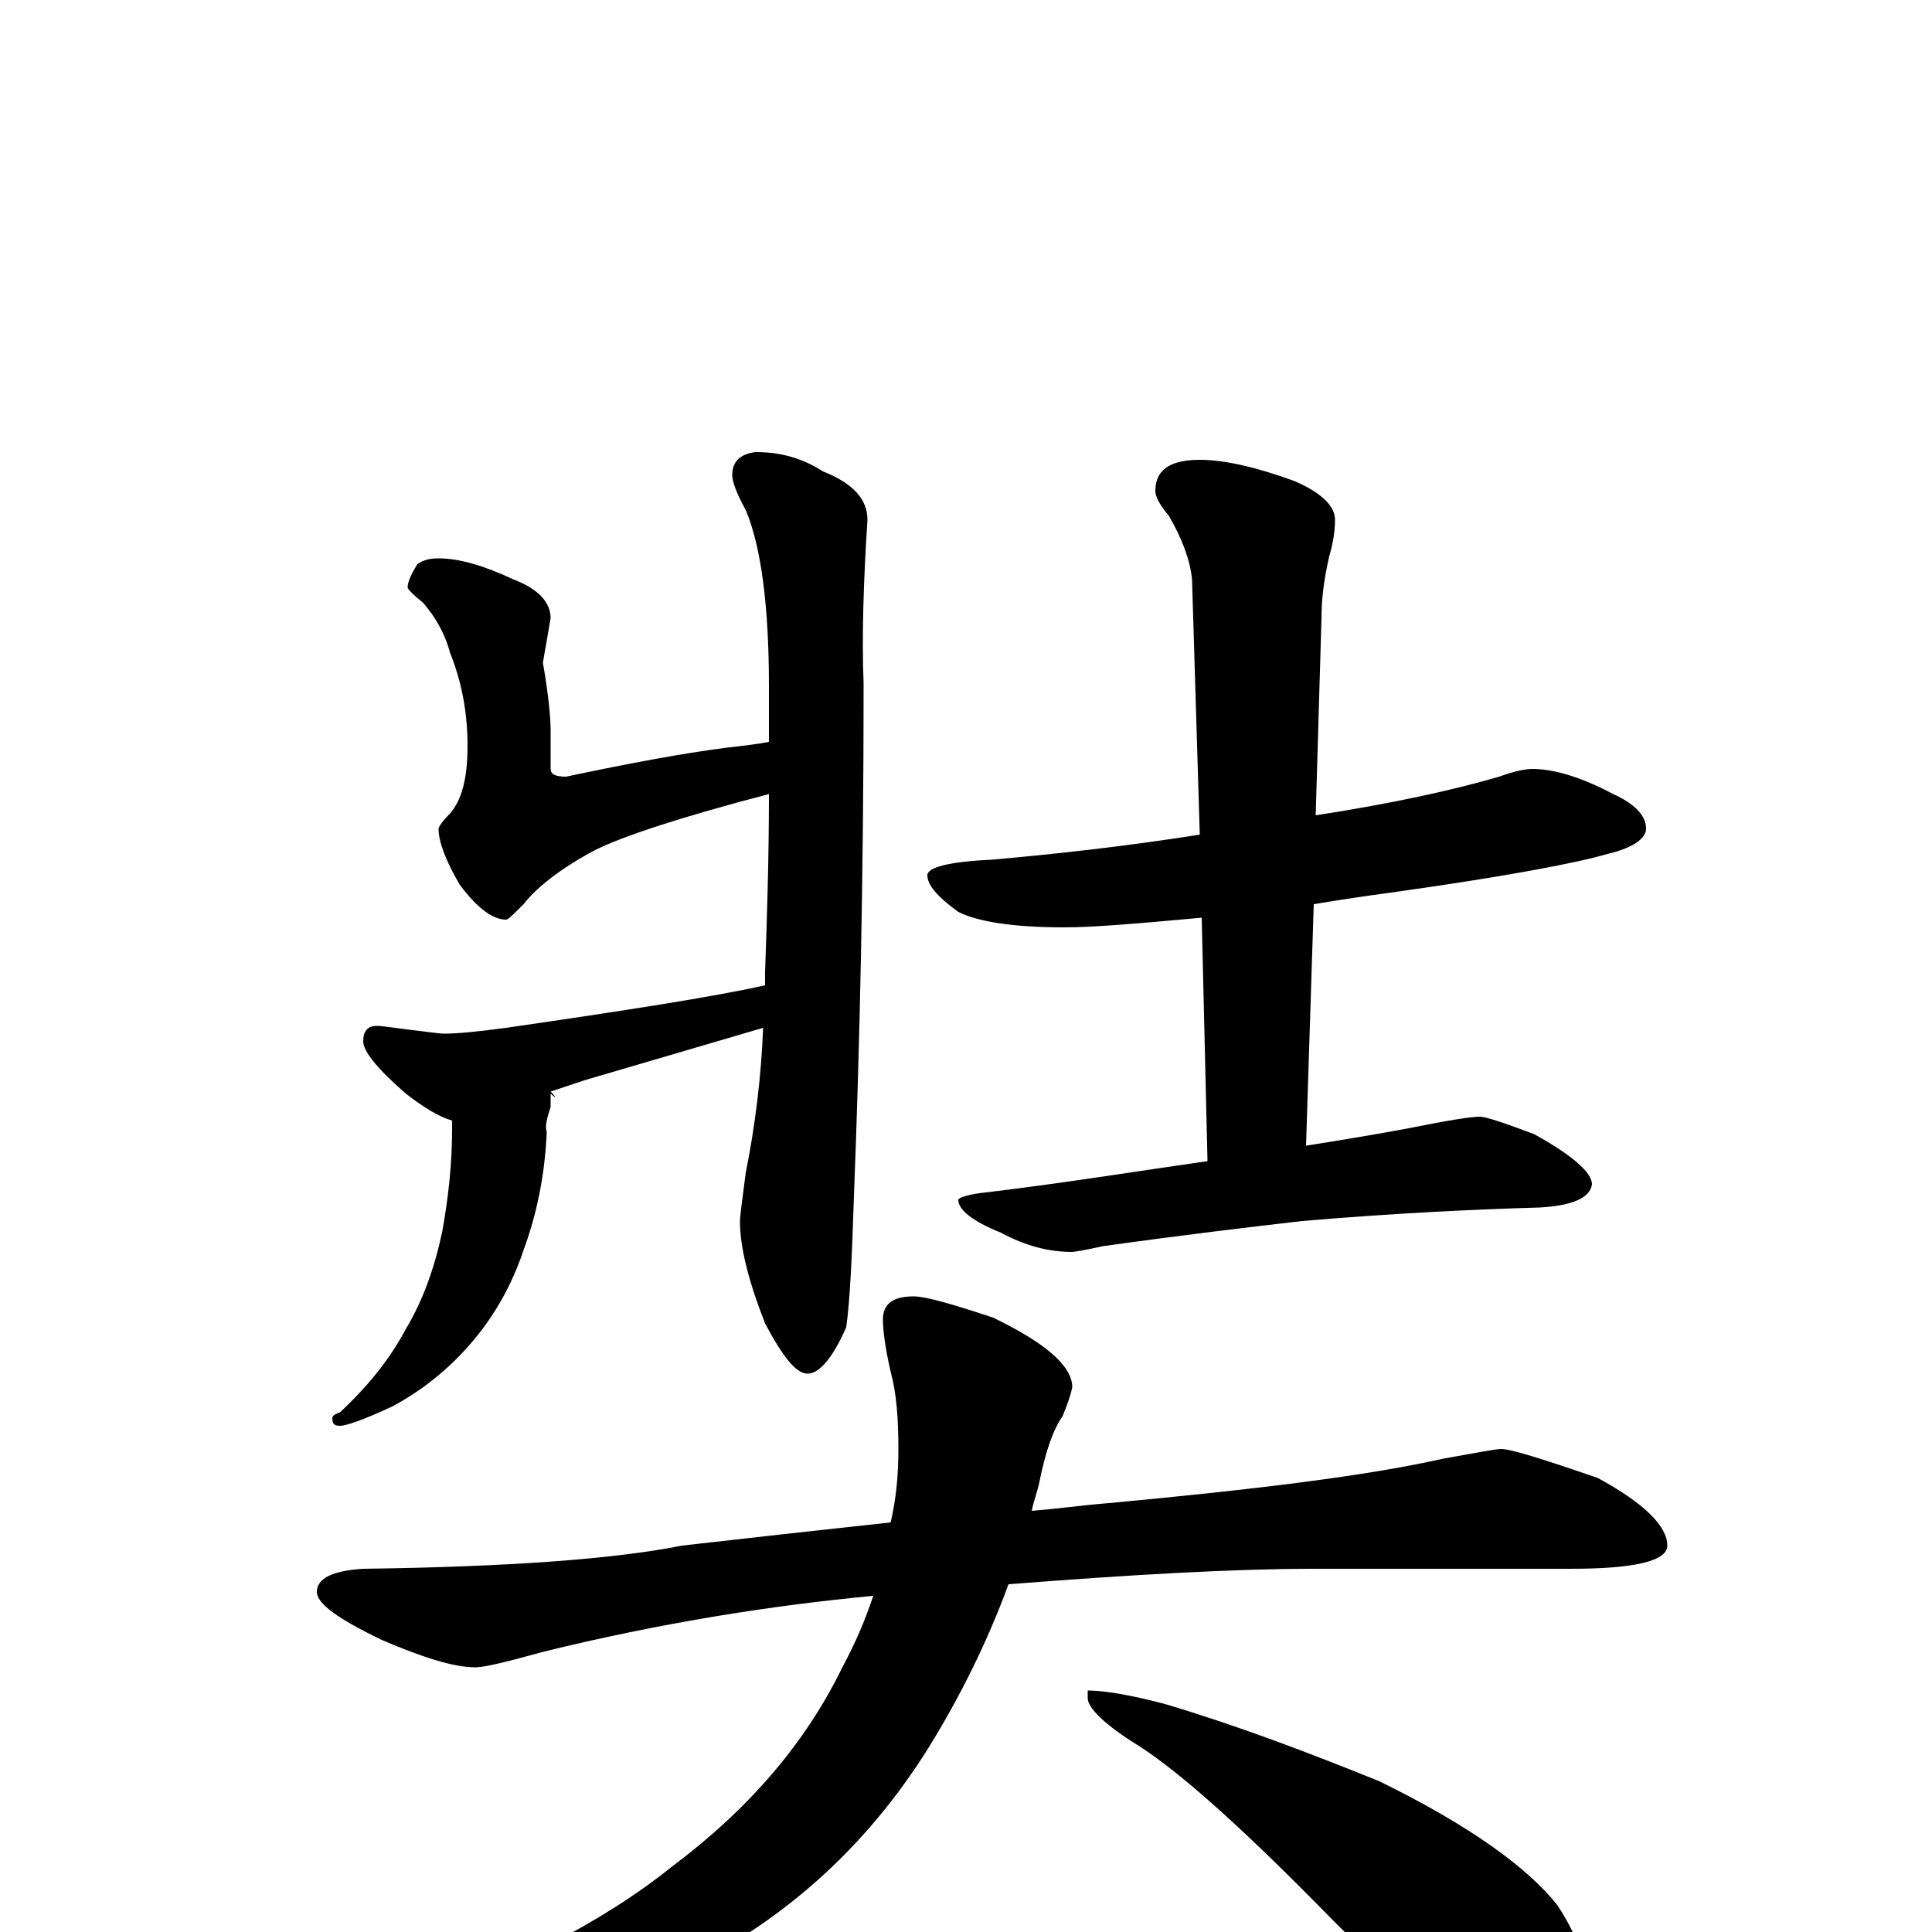 <?xml version="1.0" encoding="utf-8" ?>
<!DOCTYPE svg PUBLIC "-//W3C//DTD SVG 1.1//EN" "http://www.w3.org/Graphics/SVG/1.1/DTD/svg11.dtd">
<svg version="1.1" id="Layer_1" xmlns="http://www.w3.org/2000/svg" xmlns:xlink="http://www.w3.org/1999/xlink" x="0px" y="145px" width="1000px" height="1000px" viewBox="0 0 1000 1000" enable-background="new 0 0 1000 1000" xml:space="preserve">
<g id="Layer_1">
<path id="glyph" transform="matrix(1 0 0 -1 0 1000)" d="M227,711C238,711 251,707 266,700C279,695 285,688 285,680l-4,-23C284,640 285,628 285,622l0,-20C285,599 288,598 293,598C326,605 353,610 376,613C385,614 393,615 398,616C398,625 398,635 398,645C398,686 394,717 386,736C381,745 379,751 379,754C379,761 383,765 391,766C404,766 415,763 426,756C441,750 449,742 449,731C447,700 446,671 447,646C447,546 445,458 442,381C441,350 440,327 438,313C431,297 424,289 418,289C412,289 405,298 396,315C387,338 383,355 383,368C383,370 384,378 386,393C391,418 394,443 395,468l-92,-27C297,439 291,437 285,435C288,432 288,431 285,434C285,430 285,428 285,427C283,421 282,417 283,414C282,392 278,372 271,353C265,335 256,319 244,305C232,291 218,280 203,272C188,265 179,262 176,262C173,262 172,263 172,266C172,267 173,268 176,269C191,283 202,297 210,312C219,327 225,344 229,363C232,380 234,397 234,416C234,417 234,419 234,420C227,422 219,427 210,434C195,447 188,456 188,461C188,466 190,469 195,469C198,469 204,468 212,467C221,466 227,465 230,465C237,465 247,466 262,468C324,477 369,484 396,490C396,493 396,495 396,497C397,525 398,556 398,589C352,577 322,567 308,560C291,551 278,541 271,532C266,527 263,524 262,524C255,524 247,530 238,542C231,554 227,564 227,571C227,572 229,575 233,579C239,586 242,597 242,614C242,631 239,647 233,662C230,673 225,681 219,688C214,692 211,695 211,696C211,699 213,703 216,708C219,710 222,711 227,711M793,602C804,602 818,598 835,589C846,584 852,578 852,571C852,566 845,561 832,558C815,553 777,546 720,538C705,536 692,534 680,532l-4,-125C695,410 713,413 729,416C749,420 761,422 766,422C769,422 778,419 794,413C814,402 824,393 824,387C823,380 814,376 797,375C762,374 721,372 674,368C648,365 614,361 571,355C562,353 556,352 555,352C543,352 531,355 518,362C503,368 496,374 496,379C496,380 501,382 512,383C553,388 590,394 625,399l-3,126C589,522 566,520 551,520C524,520 506,523 496,528C485,536 480,542 480,547C480,551 491,554 513,555C547,558 583,562 621,568l-4,132C616,710 612,721 605,733C600,739 598,743 598,746C598,757 606,762 621,762C634,762 651,758 670,751C684,745 691,738 691,731C691,725 690,719 688,712C685,699 684,689 684,680l-3,-102C720,584 752,591 776,598C784,601 790,602 793,602M777,250C782,250 798,245 827,235C851,222 863,210 863,200C863,192 846,188 813,188l-133,0C639,188 586,185 522,180C511,150 497,122 481,96C448,43 404,4 349,-22C294,-46 242,-58 191,-58C184,-58 180,-57 180,-54C180,-51 187,-47 201,-42C263,-20 312,5 348,34C388,64 417,98 436,137C443,150 448,162 452,174C399,169 342,160 281,145C263,140 251,137 246,137C235,137 219,142 198,151C175,162 164,170 164,176C164,183 172,187 188,188C263,189 318,193 353,200C388,204 424,208 461,212C464,225 465,237 465,250C465,266 464,279 461,290C458,303 457,312 457,317C457,325 462,329 473,329C479,329 493,325 514,318C541,305 555,293 555,282C554,277 552,272 550,267C545,260 541,248 538,233C537,228 535,223 534,218C547,219 561,221 574,222C649,229 707,236 747,245C764,248 774,250 777,250M563,125C571,125 584,123 603,118C640,107 677,93 714,78C761,55 791,33 806,14C818,-4 824,-23 824,-43C824,-50 822,-57 819,-65C816,-71 811,-74 805,-74C799,-74 789,-70 774,-63C753,-52 725,-29 690,6C646,51 613,81 590,96C572,107 563,116 563,121z"/>
</g>
</svg>
